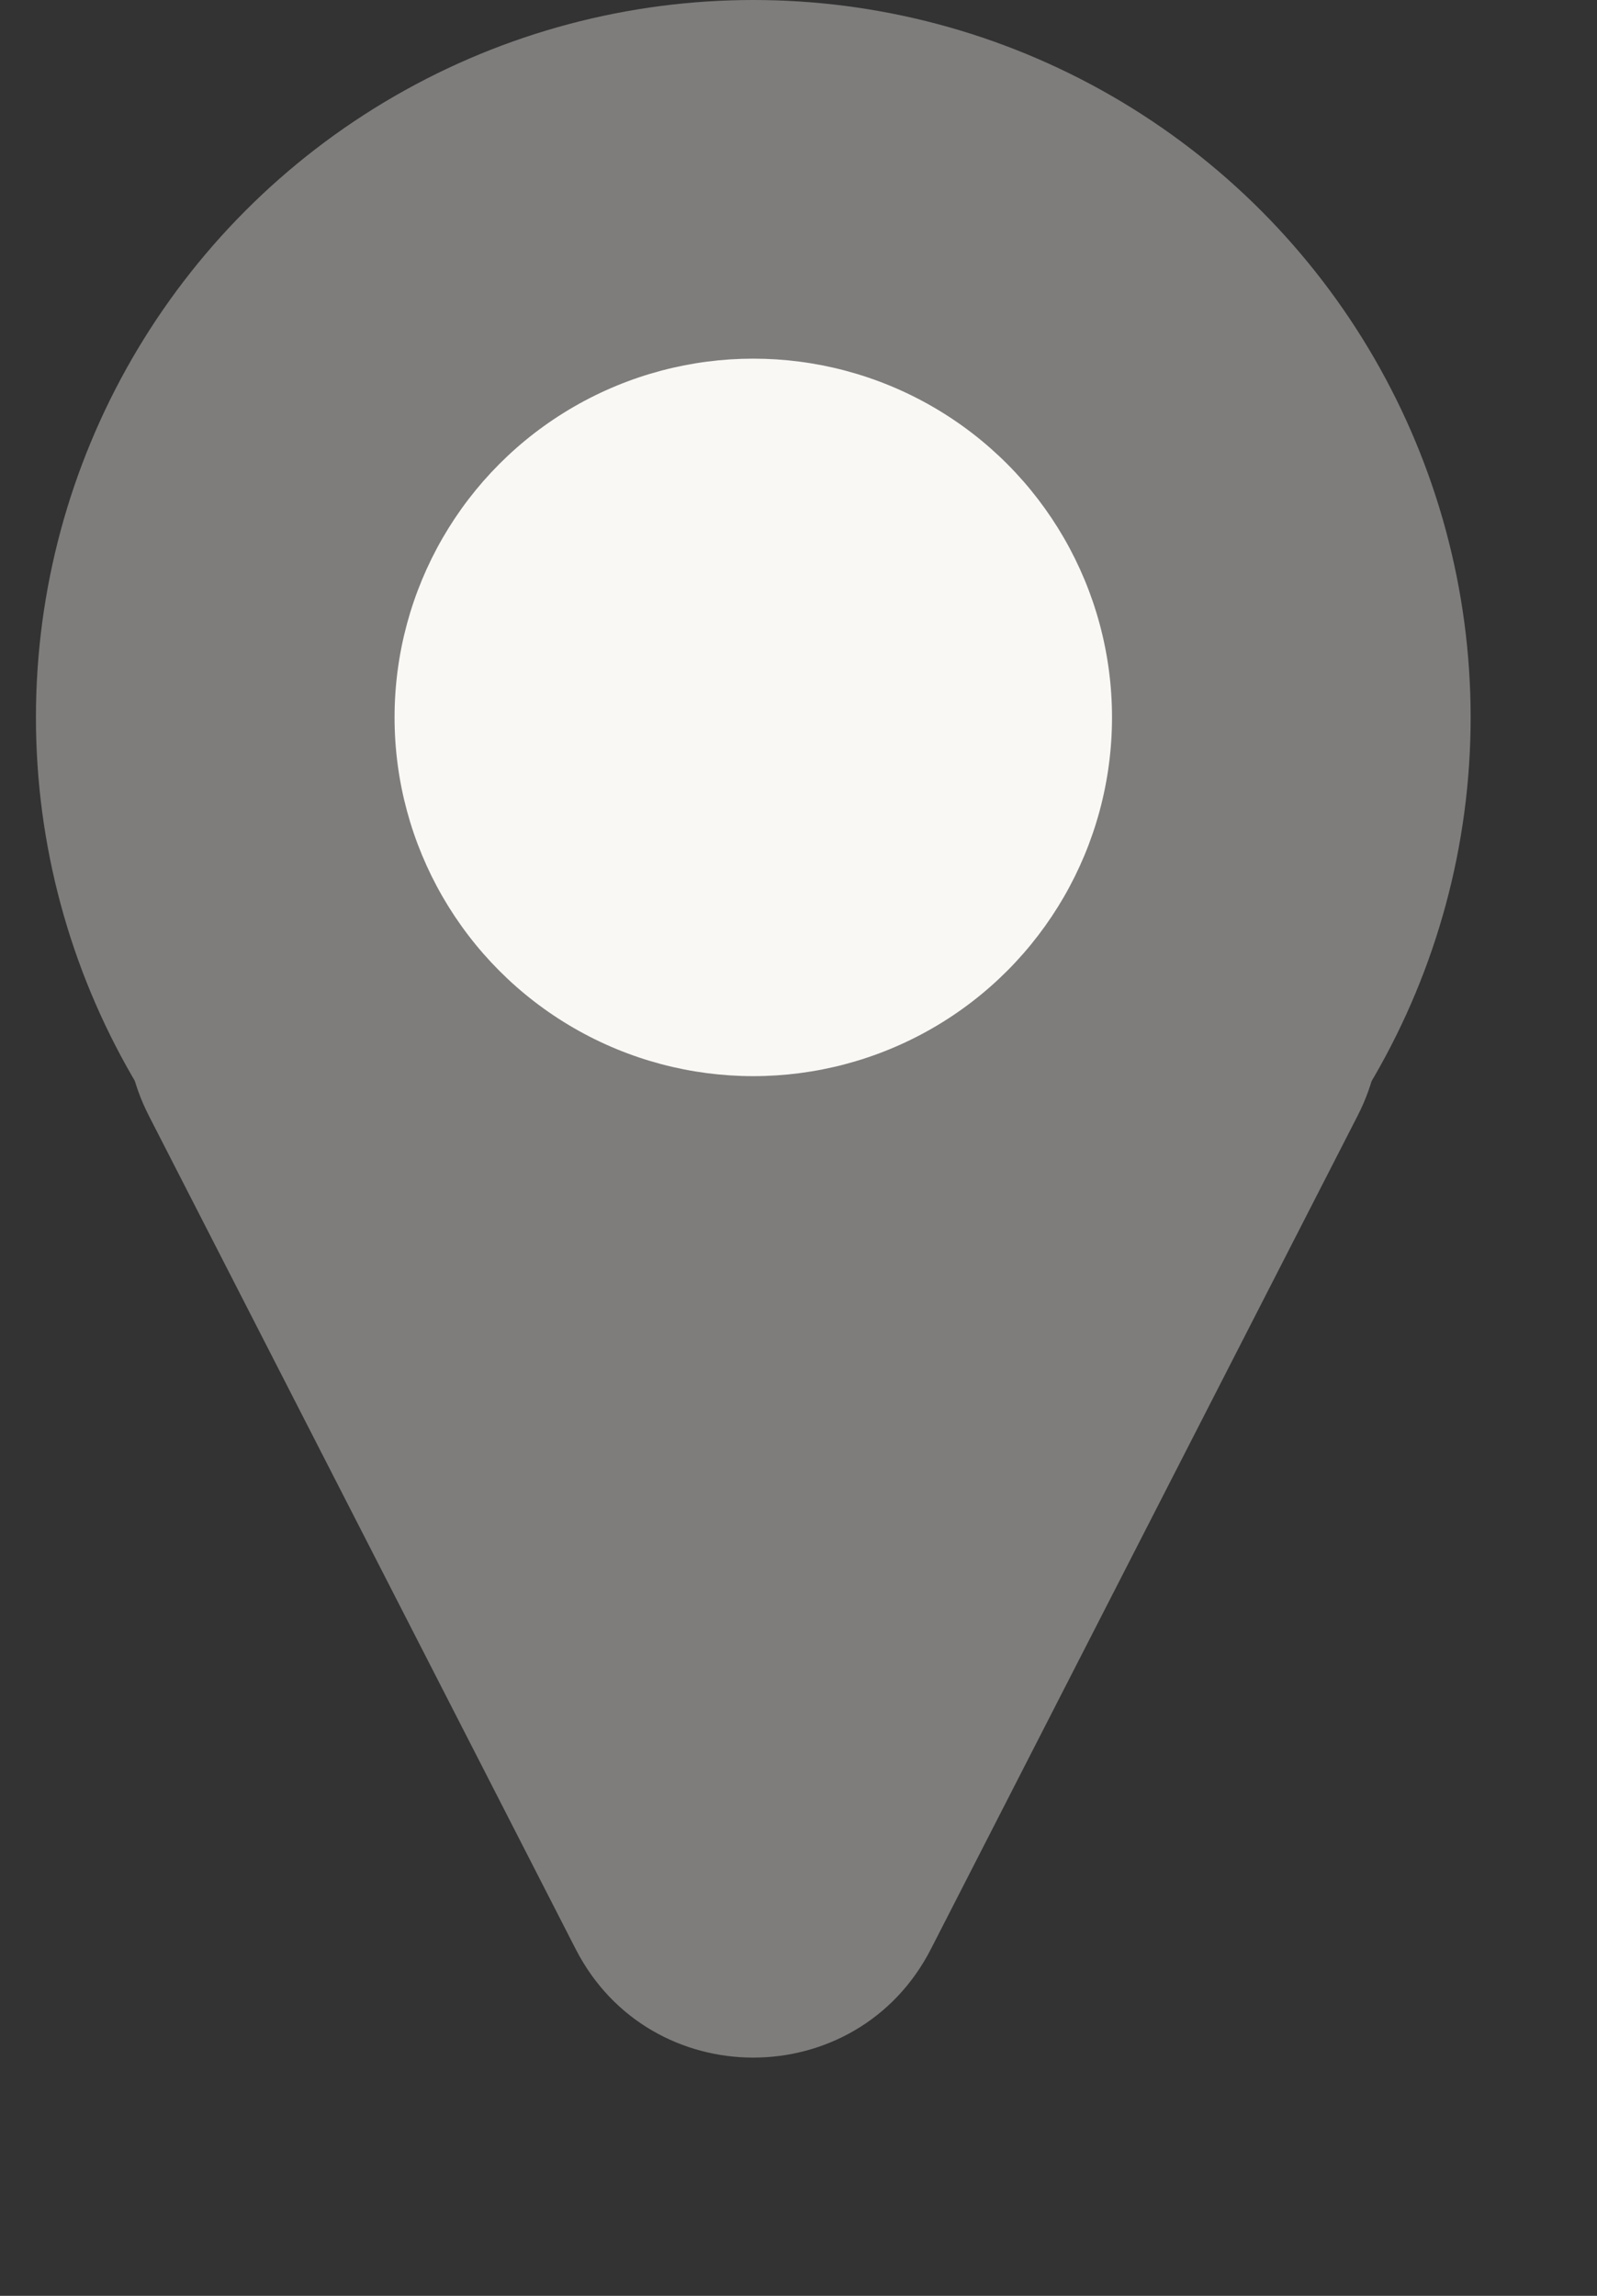 <svg width="16" height="23" viewBox="0 0 16 23" fill="none" xmlns="http://www.w3.org/2000/svg">
<rect x="0" y="0" width="16" height="23" fill="#333333" stroke="none"/>
<path d="M9.327 19.525C8.584 20.976 6.51 20.976 5.767 19.525L1.491 11.177C0.81 9.847 1.776 8.266 3.272 8.266L11.822 8.266C13.318 8.266 14.284 9.847 13.602 11.177L9.327 19.525Z" fill="#7E7D7C"/>
<circle cx="7.547" cy="7.187" r="7.187" fill="#7E7D7C"/>
<circle cx="7.547" cy="7.187" r="3.594" fill="#FAF8F5"/>
</svg>
